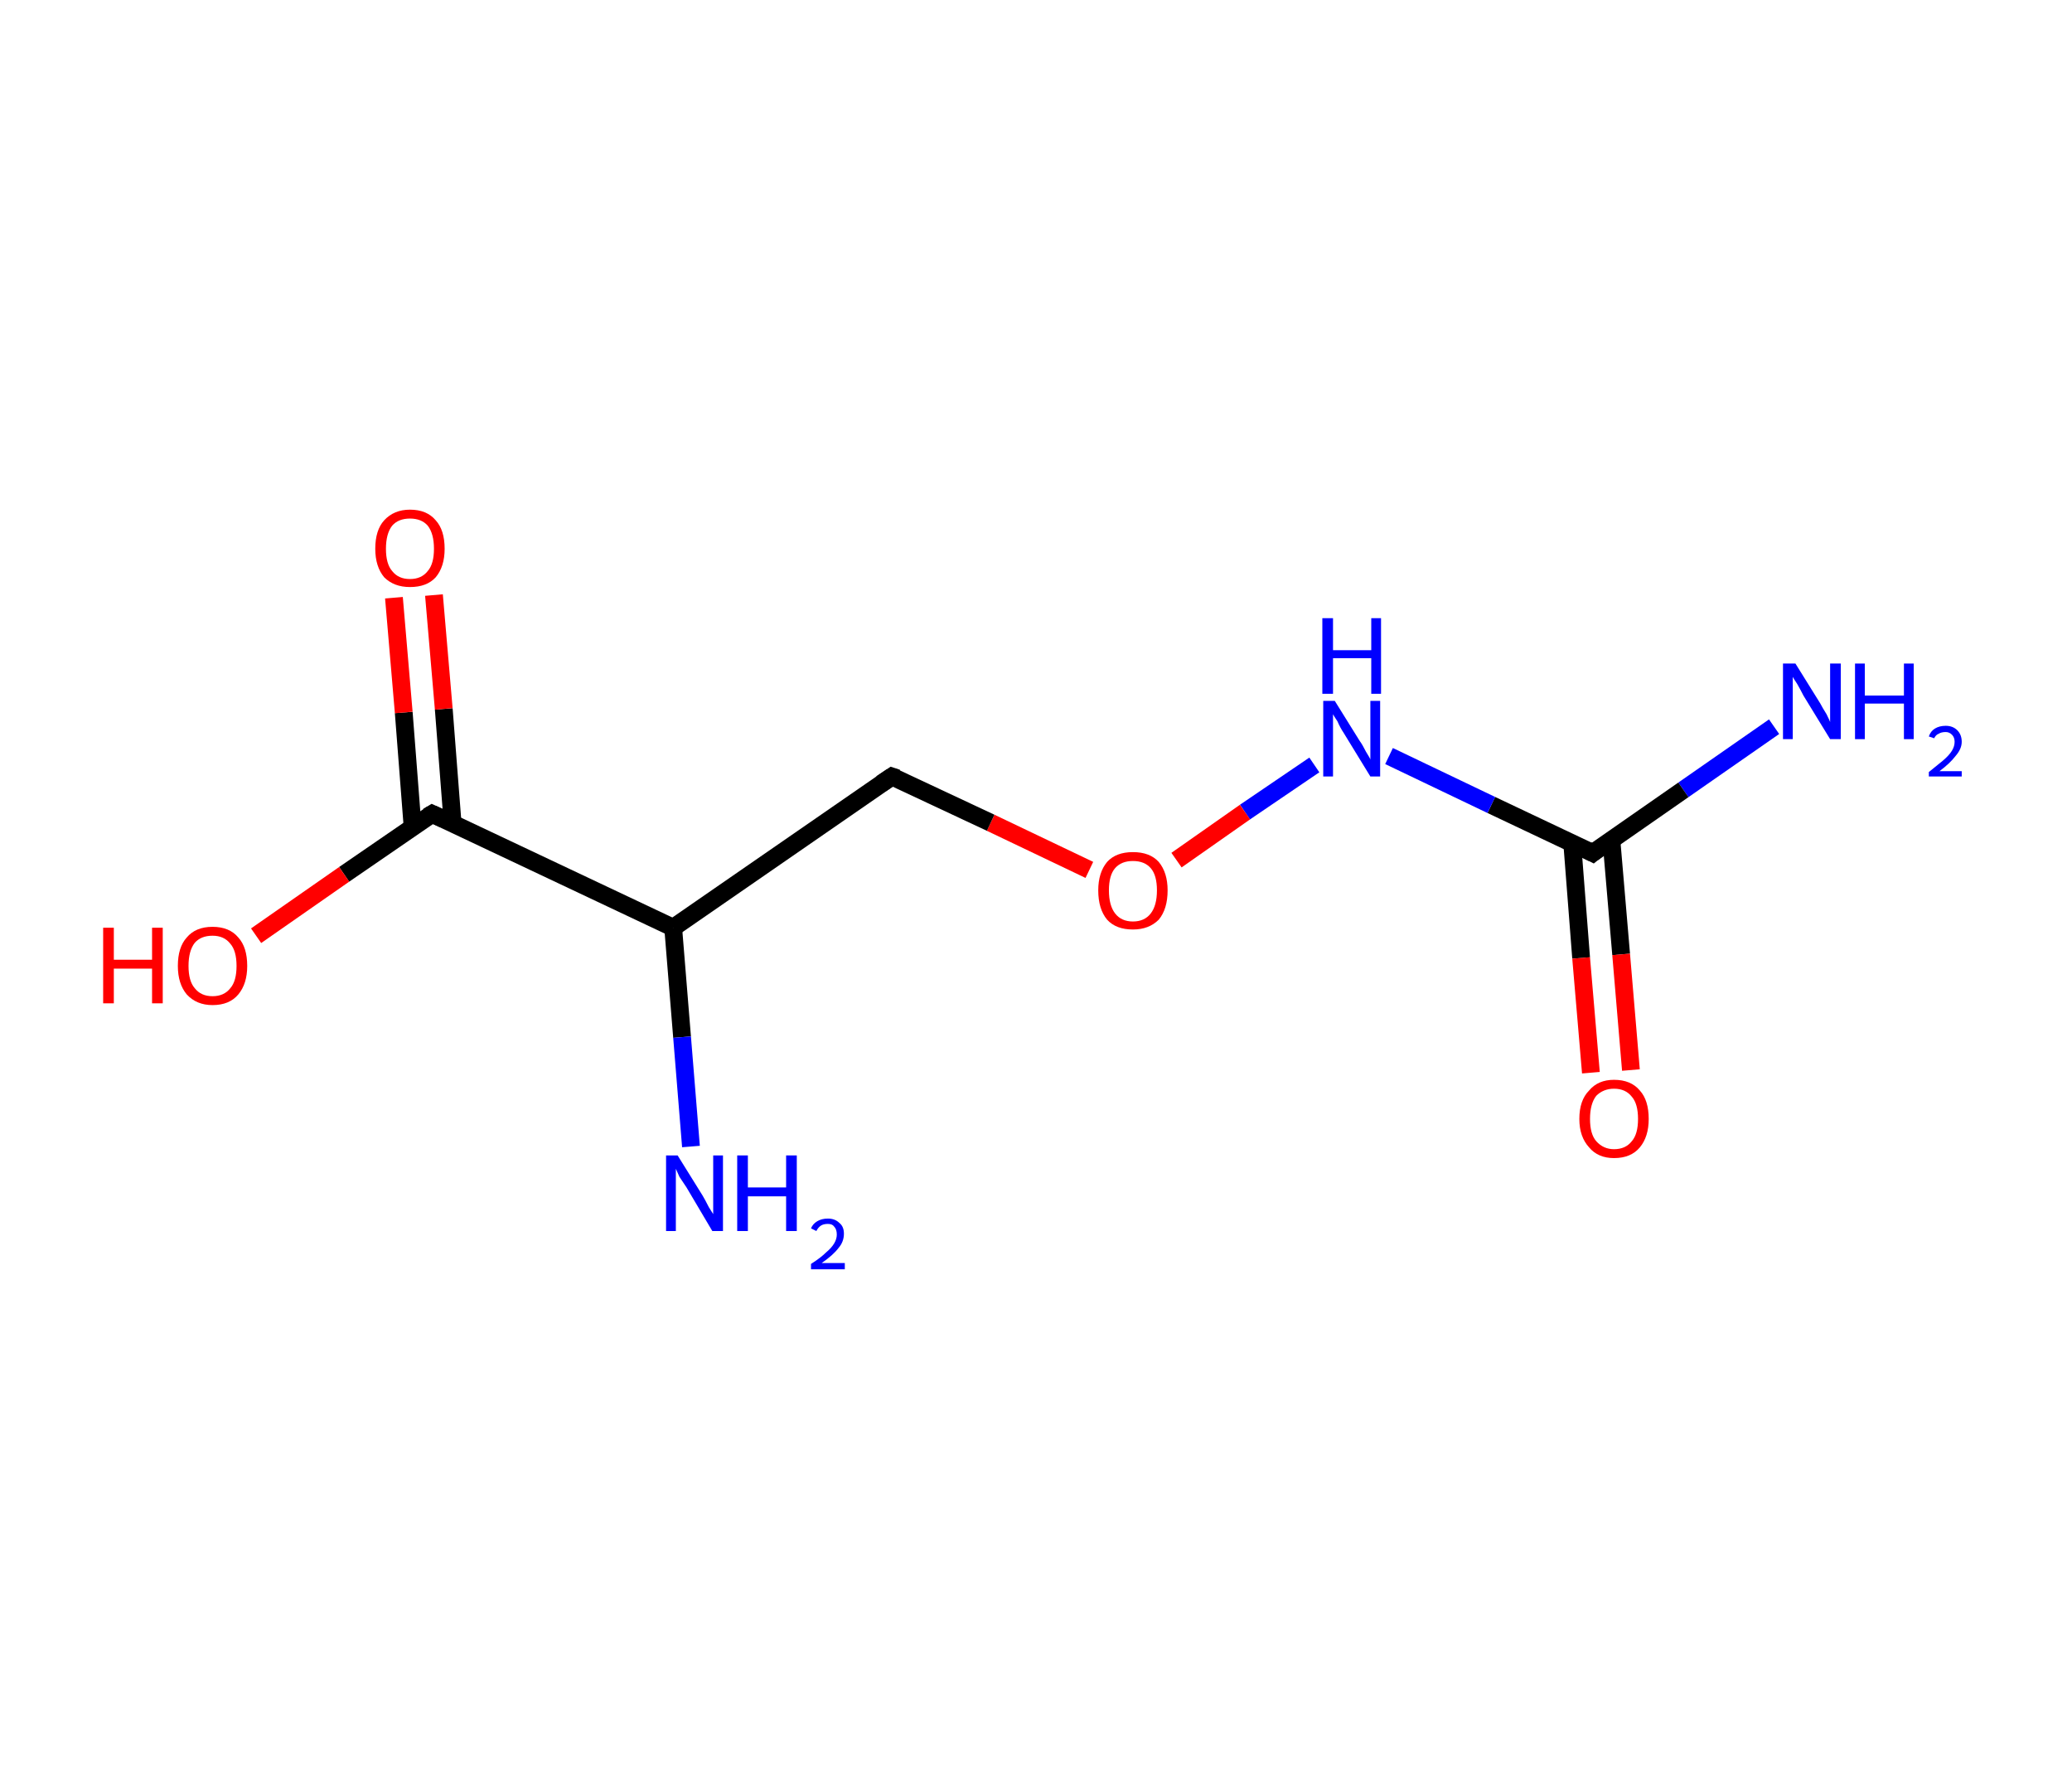 <?xml version='1.0' encoding='ASCII' standalone='yes'?>
<svg xmlns="http://www.w3.org/2000/svg" xmlns:rdkit="http://www.rdkit.org/xml" xmlns:xlink="http://www.w3.org/1999/xlink" version="1.1" baseProfile="full" xml:space="preserve" width="233px" height="200px" viewBox="0 0 233 200">
<!-- END OF HEADER -->
<rect style="opacity:1.0;fill:#FFFFFF;stroke:none" width="233.0" height="200.0" x="0.0" y="0.0"> </rect>
<path class="bond-0 atom-0 atom-1" d="M 199.5,81.7 L 189.3,88.8" style="fill:none;fill-rule:evenodd;stroke:#0000FF;stroke-width:2.0px;stroke-linecap:butt;stroke-linejoin:miter;stroke-opacity:1"/>
<path class="bond-0 atom-0 atom-1" d="M 189.3,88.8 L 179.1,95.9" style="fill:none;fill-rule:evenodd;stroke:#000000;stroke-width:2.0px;stroke-linecap:butt;stroke-linejoin:miter;stroke-opacity:1"/>
<path class="bond-1 atom-1 atom-2" d="M 176.8,94.8 L 177.8,107.7" style="fill:none;fill-rule:evenodd;stroke:#000000;stroke-width:2.0px;stroke-linecap:butt;stroke-linejoin:miter;stroke-opacity:1"/>
<path class="bond-1 atom-1 atom-2" d="M 177.8,107.7 L 178.9,120.6" style="fill:none;fill-rule:evenodd;stroke:#FF0000;stroke-width:2.0px;stroke-linecap:butt;stroke-linejoin:miter;stroke-opacity:1"/>
<path class="bond-1 atom-1 atom-2" d="M 181.2,94.4 L 182.3,107.3" style="fill:none;fill-rule:evenodd;stroke:#000000;stroke-width:2.0px;stroke-linecap:butt;stroke-linejoin:miter;stroke-opacity:1"/>
<path class="bond-1 atom-1 atom-2" d="M 182.3,107.3 L 183.4,120.3" style="fill:none;fill-rule:evenodd;stroke:#FF0000;stroke-width:2.0px;stroke-linecap:butt;stroke-linejoin:miter;stroke-opacity:1"/>
<path class="bond-2 atom-1 atom-3" d="M 179.1,95.9 L 167.7,90.5" style="fill:none;fill-rule:evenodd;stroke:#000000;stroke-width:2.0px;stroke-linecap:butt;stroke-linejoin:miter;stroke-opacity:1"/>
<path class="bond-2 atom-1 atom-3" d="M 167.7,90.5 L 156.2,85.0" style="fill:none;fill-rule:evenodd;stroke:#0000FF;stroke-width:2.0px;stroke-linecap:butt;stroke-linejoin:miter;stroke-opacity:1"/>
<path class="bond-3 atom-3 atom-4" d="M 147.8,86.0 L 140.0,91.3" style="fill:none;fill-rule:evenodd;stroke:#0000FF;stroke-width:2.0px;stroke-linecap:butt;stroke-linejoin:miter;stroke-opacity:1"/>
<path class="bond-3 atom-3 atom-4" d="M 140.0,91.3 L 132.3,96.7" style="fill:none;fill-rule:evenodd;stroke:#FF0000;stroke-width:2.0px;stroke-linecap:butt;stroke-linejoin:miter;stroke-opacity:1"/>
<path class="bond-4 atom-4 atom-5" d="M 122.5,97.8 L 111.4,92.5" style="fill:none;fill-rule:evenodd;stroke:#FF0000;stroke-width:2.0px;stroke-linecap:butt;stroke-linejoin:miter;stroke-opacity:1"/>
<path class="bond-4 atom-4 atom-5" d="M 111.4,92.5 L 100.3,87.3" style="fill:none;fill-rule:evenodd;stroke:#000000;stroke-width:2.0px;stroke-linecap:butt;stroke-linejoin:miter;stroke-opacity:1"/>
<path class="bond-5 atom-5 atom-6" d="M 100.3,87.3 L 75.7,104.3" style="fill:none;fill-rule:evenodd;stroke:#000000;stroke-width:2.0px;stroke-linecap:butt;stroke-linejoin:miter;stroke-opacity:1"/>
<path class="bond-6 atom-6 atom-7" d="M 75.7,104.3 L 76.7,116.6" style="fill:none;fill-rule:evenodd;stroke:#000000;stroke-width:2.0px;stroke-linecap:butt;stroke-linejoin:miter;stroke-opacity:1"/>
<path class="bond-6 atom-6 atom-7" d="M 76.7,116.6 L 77.7,128.9" style="fill:none;fill-rule:evenodd;stroke:#0000FF;stroke-width:2.0px;stroke-linecap:butt;stroke-linejoin:miter;stroke-opacity:1"/>
<path class="bond-7 atom-6 atom-8" d="M 75.7,104.3 L 48.6,91.5" style="fill:none;fill-rule:evenodd;stroke:#000000;stroke-width:2.0px;stroke-linecap:butt;stroke-linejoin:miter;stroke-opacity:1"/>
<path class="bond-8 atom-8 atom-9" d="M 50.9,92.6 L 49.9,79.7" style="fill:none;fill-rule:evenodd;stroke:#000000;stroke-width:2.0px;stroke-linecap:butt;stroke-linejoin:miter;stroke-opacity:1"/>
<path class="bond-8 atom-8 atom-9" d="M 49.9,79.7 L 48.8,66.9" style="fill:none;fill-rule:evenodd;stroke:#FF0000;stroke-width:2.0px;stroke-linecap:butt;stroke-linejoin:miter;stroke-opacity:1"/>
<path class="bond-8 atom-8 atom-9" d="M 46.4,93.0 L 45.4,80.1" style="fill:none;fill-rule:evenodd;stroke:#000000;stroke-width:2.0px;stroke-linecap:butt;stroke-linejoin:miter;stroke-opacity:1"/>
<path class="bond-8 atom-8 atom-9" d="M 45.4,80.1 L 44.3,67.2" style="fill:none;fill-rule:evenodd;stroke:#FF0000;stroke-width:2.0px;stroke-linecap:butt;stroke-linejoin:miter;stroke-opacity:1"/>
<path class="bond-9 atom-8 atom-10" d="M 48.6,91.5 L 38.7,98.3" style="fill:none;fill-rule:evenodd;stroke:#000000;stroke-width:2.0px;stroke-linecap:butt;stroke-linejoin:miter;stroke-opacity:1"/>
<path class="bond-9 atom-8 atom-10" d="M 38.7,98.3 L 28.8,105.2" style="fill:none;fill-rule:evenodd;stroke:#FF0000;stroke-width:2.0px;stroke-linecap:butt;stroke-linejoin:miter;stroke-opacity:1"/>
<path d="M 179.6,95.5 L 179.1,95.9 L 178.5,95.6" style="fill:none;stroke:#000000;stroke-width:2.0px;stroke-linecap:butt;stroke-linejoin:miter;stroke-opacity:1;"/>
<path d="M 100.9,87.5 L 100.3,87.3 L 99.1,88.1" style="fill:none;stroke:#000000;stroke-width:2.0px;stroke-linecap:butt;stroke-linejoin:miter;stroke-opacity:1;"/>
<path d="M 49.9,92.1 L 48.6,91.5 L 48.1,91.8" style="fill:none;stroke:#000000;stroke-width:2.0px;stroke-linecap:butt;stroke-linejoin:miter;stroke-opacity:1;"/>
<path class="atom-0" d="M 201.9 74.6 L 204.7 79.1 Q 204.9 79.5, 205.4 80.3 Q 205.8 81.1, 205.8 81.2 L 205.8 74.6 L 207.0 74.6 L 207.0 83.1 L 205.8 83.1 L 202.8 78.2 Q 202.5 77.6, 202.1 76.9 Q 201.7 76.3, 201.6 76.1 L 201.6 83.1 L 200.5 83.1 L 200.5 74.6 L 201.9 74.6 " fill="#0000FF"/>
<path class="atom-0" d="M 208.6 74.6 L 209.7 74.6 L 209.7 78.2 L 214.1 78.2 L 214.1 74.6 L 215.2 74.6 L 215.2 83.1 L 214.1 83.1 L 214.1 79.1 L 209.7 79.1 L 209.7 83.1 L 208.6 83.1 L 208.6 74.6 " fill="#0000FF"/>
<path class="atom-0" d="M 216.9 82.8 Q 217.1 82.2, 217.6 81.9 Q 218.1 81.6, 218.8 81.6 Q 219.6 81.6, 220.1 82.1 Q 220.6 82.6, 220.6 83.4 Q 220.6 84.2, 219.9 85.0 Q 219.3 85.8, 218.1 86.7 L 220.6 86.7 L 220.6 87.3 L 216.9 87.3 L 216.9 86.8 Q 217.9 86.0, 218.5 85.5 Q 219.2 84.9, 219.5 84.4 Q 219.8 83.9, 219.8 83.4 Q 219.8 82.9, 219.5 82.6 Q 219.2 82.3, 218.8 82.3 Q 218.3 82.3, 218.0 82.5 Q 217.7 82.6, 217.5 83.0 L 216.9 82.8 " fill="#0000FF"/>
<path class="atom-2" d="M 177.6 125.8 Q 177.6 123.7, 178.7 122.6 Q 179.7 121.4, 181.5 121.4 Q 183.4 121.4, 184.4 122.6 Q 185.4 123.7, 185.4 125.8 Q 185.4 127.8, 184.4 129.0 Q 183.4 130.2, 181.5 130.2 Q 179.7 130.2, 178.7 129.0 Q 177.6 127.8, 177.6 125.8 M 181.5 129.2 Q 182.8 129.2, 183.5 128.3 Q 184.2 127.5, 184.2 125.8 Q 184.2 124.1, 183.5 123.3 Q 182.8 122.4, 181.5 122.4 Q 180.3 122.4, 179.5 123.2 Q 178.8 124.1, 178.8 125.8 Q 178.8 127.5, 179.5 128.3 Q 180.3 129.2, 181.5 129.2 " fill="#FF0000"/>
<path class="atom-3" d="M 150.1 78.8 L 152.9 83.3 Q 153.2 83.7, 153.6 84.5 Q 154.1 85.3, 154.1 85.4 L 154.1 78.8 L 155.2 78.8 L 155.2 87.3 L 154.1 87.3 L 151.1 82.4 Q 150.7 81.8, 150.4 81.1 Q 150.0 80.5, 149.9 80.3 L 149.9 87.3 L 148.8 87.3 L 148.8 78.8 L 150.1 78.8 " fill="#0000FF"/>
<path class="atom-3" d="M 148.7 69.5 L 149.9 69.5 L 149.9 73.1 L 154.2 73.1 L 154.2 69.5 L 155.3 69.5 L 155.3 78.0 L 154.2 78.0 L 154.2 74.0 L 149.9 74.0 L 149.9 78.0 L 148.7 78.0 L 148.7 69.5 " fill="#0000FF"/>
<path class="atom-4" d="M 123.5 100.1 Q 123.5 98.1, 124.5 96.9 Q 125.5 95.8, 127.4 95.8 Q 129.3 95.8, 130.3 96.9 Q 131.3 98.1, 131.3 100.1 Q 131.3 102.2, 130.3 103.4 Q 129.2 104.5, 127.4 104.5 Q 125.5 104.5, 124.5 103.4 Q 123.5 102.2, 123.5 100.1 M 127.4 103.6 Q 128.7 103.6, 129.4 102.7 Q 130.1 101.8, 130.1 100.1 Q 130.1 98.4, 129.4 97.6 Q 128.7 96.8, 127.4 96.8 Q 126.1 96.8, 125.4 97.6 Q 124.7 98.4, 124.7 100.1 Q 124.7 101.8, 125.4 102.7 Q 126.1 103.6, 127.4 103.6 " fill="#FF0000"/>
<path class="atom-7" d="M 76.2 129.9 L 79.0 134.4 Q 79.3 134.9, 79.7 135.7 Q 80.2 136.5, 80.2 136.5 L 80.2 129.9 L 81.3 129.9 L 81.3 138.4 L 80.1 138.4 L 77.2 133.5 Q 76.8 132.9, 76.4 132.3 Q 76.1 131.6, 76.0 131.4 L 76.0 138.4 L 74.9 138.4 L 74.9 129.9 L 76.2 129.9 " fill="#0000FF"/>
<path class="atom-7" d="M 82.9 129.9 L 84.1 129.9 L 84.1 133.5 L 88.4 133.5 L 88.4 129.9 L 89.6 129.9 L 89.6 138.4 L 88.4 138.4 L 88.4 134.5 L 84.1 134.5 L 84.1 138.4 L 82.9 138.4 L 82.9 129.9 " fill="#0000FF"/>
<path class="atom-7" d="M 91.2 138.1 Q 91.4 137.6, 91.9 137.3 Q 92.4 137.0, 93.1 137.0 Q 93.9 137.0, 94.4 137.5 Q 94.9 137.9, 94.9 138.7 Q 94.9 139.6, 94.3 140.3 Q 93.7 141.1, 92.4 142.0 L 95.0 142.0 L 95.0 142.7 L 91.2 142.7 L 91.2 142.1 Q 92.3 141.4, 92.9 140.8 Q 93.5 140.3, 93.8 139.8 Q 94.1 139.3, 94.1 138.8 Q 94.1 138.2, 93.8 137.9 Q 93.6 137.6, 93.1 137.6 Q 92.6 137.6, 92.3 137.8 Q 92.0 138.0, 91.8 138.4 L 91.2 138.1 " fill="#0000FF"/>
<path class="atom-9" d="M 42.2 61.7 Q 42.2 59.6, 43.2 58.5 Q 44.3 57.3, 46.1 57.3 Q 48.0 57.3, 49.0 58.5 Q 50.0 59.6, 50.0 61.7 Q 50.0 63.7, 49.0 64.9 Q 48.0 66.0, 46.1 66.0 Q 44.3 66.0, 43.2 64.9 Q 42.2 63.7, 42.2 61.7 M 46.1 65.1 Q 47.4 65.1, 48.1 64.2 Q 48.8 63.4, 48.8 61.7 Q 48.8 60.0, 48.1 59.1 Q 47.4 58.3, 46.1 58.3 Q 44.8 58.3, 44.1 59.1 Q 43.4 60.0, 43.4 61.7 Q 43.4 63.4, 44.1 64.2 Q 44.8 65.1, 46.1 65.1 " fill="#FF0000"/>
<path class="atom-10" d="M 11.6 104.3 L 12.8 104.3 L 12.8 107.9 L 17.1 107.9 L 17.1 104.3 L 18.3 104.3 L 18.3 112.8 L 17.1 112.8 L 17.1 108.9 L 12.8 108.9 L 12.8 112.8 L 11.6 112.8 L 11.6 104.3 " fill="#FF0000"/>
<path class="atom-10" d="M 20.0 108.6 Q 20.0 106.5, 21.0 105.4 Q 22.0 104.2, 23.9 104.2 Q 25.8 104.2, 26.8 105.4 Q 27.8 106.5, 27.8 108.6 Q 27.8 110.6, 26.8 111.8 Q 25.8 113.0, 23.9 113.0 Q 22.1 113.0, 21.0 111.8 Q 20.0 110.6, 20.0 108.6 M 23.9 112.0 Q 25.2 112.0, 25.9 111.1 Q 26.6 110.3, 26.6 108.6 Q 26.6 106.9, 25.9 106.1 Q 25.2 105.2, 23.9 105.2 Q 22.6 105.2, 21.9 106.0 Q 21.2 106.9, 21.2 108.6 Q 21.2 110.3, 21.9 111.1 Q 22.6 112.0, 23.9 112.0 " fill="#FF0000"/>
</svg>
